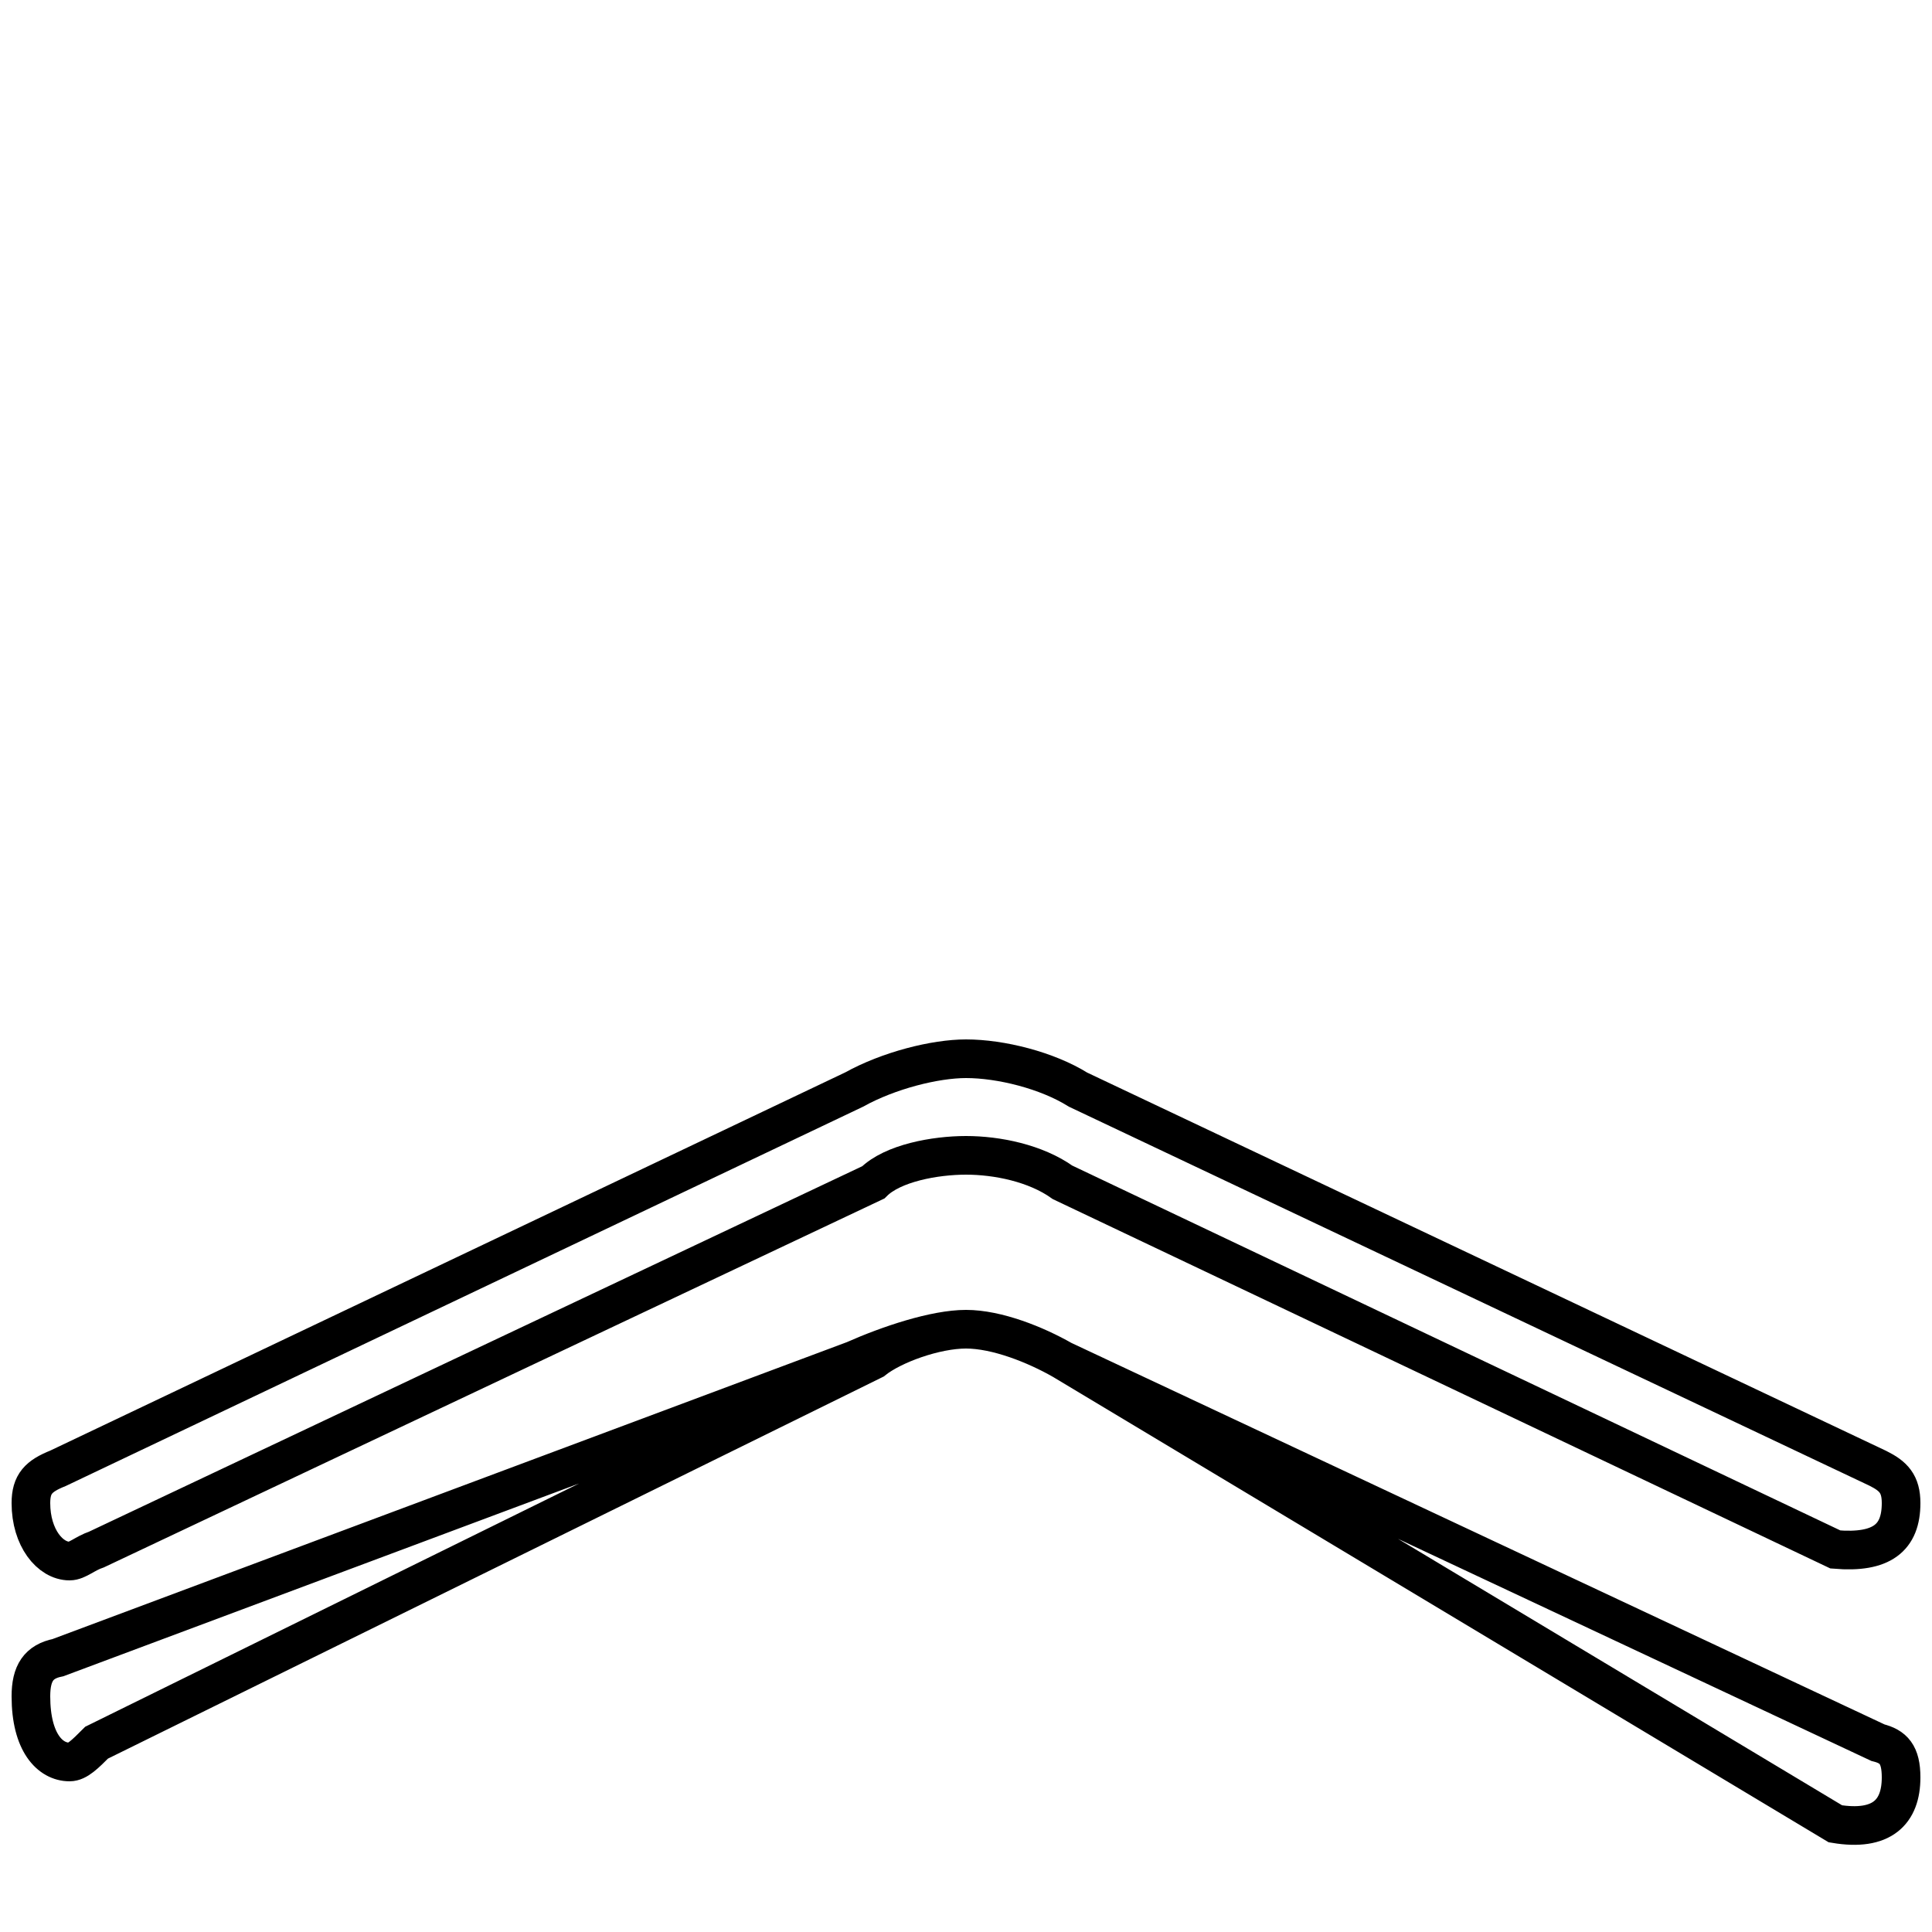 <?xml version='1.0' encoding='utf8'?>
<svg viewBox="0.0 -6.0 50.0 50.0" version="1.1" xmlns="http://www.w3.org/2000/svg">
<rect x="0.0" y="-6.0" width="50.0" height="50.0" fill="#808080" stroke="none"/>
<rect x="-1000" y="-1000" width="2000" height="2000" stroke="white" fill="white"/>
<g style="fill:white;stroke:#000000;  stroke-width:1">
<path d="M 47.5 -3.9 L 27.5 -13.4 C 26.8 -13.9 25.8 -14.1 25.0 -14.1 C 24.2 -14.1 23.1 -13.9 22.6 -13.4 L 2.5 -3.9 C 2.2 -3.8 2.0 -3.6 1.8 -3.6 C 1.3 -3.6 0.8 -4.2 0.8 -5.1 C 0.8 -5.6 1.0 -5.8 1.5 -6.0 L 22.1 -15.8 C 23.0 -16.3 24.2 -16.6 25.0 -16.6 C 25.9 -16.6 27.1 -16.3 27.9 -15.8 L 48.6 -6.0 C 49.0 -5.8 49.2 -5.6 49.2 -5.1 C 49.2 -4.2 48.7 -3.8 47.5 -3.9 Z M 47.5 3.2 L 27.5 -8.8 C 26.8 -9.2 25.8 -9.6 25.0 -9.6 C 24.2 -9.6 23.1 -9.2 22.6 -8.8 L 2.5 1.1 C 2.2 1.4 2.0 1.6 1.8 1.6 C 1.3 1.6 0.8 1.1 0.8 -0.1 C 0.8 -0.7 1.0 -1.0 1.5 -1.1 L 22.1 -8.8 C 23.0 -9.2 24.2 -9.6 25.0 -9.6 C 25.8 -9.6 26.8 -9.2 27.5 -8.8 L 48.6 1.1 C 49.0 1.2 49.2 1.4 49.2 2.0 C 49.2 2.9 48.7 3.4 47.5 3.2 Z" transform="translate(0.0, 38.0)" />
</g>
</svg>